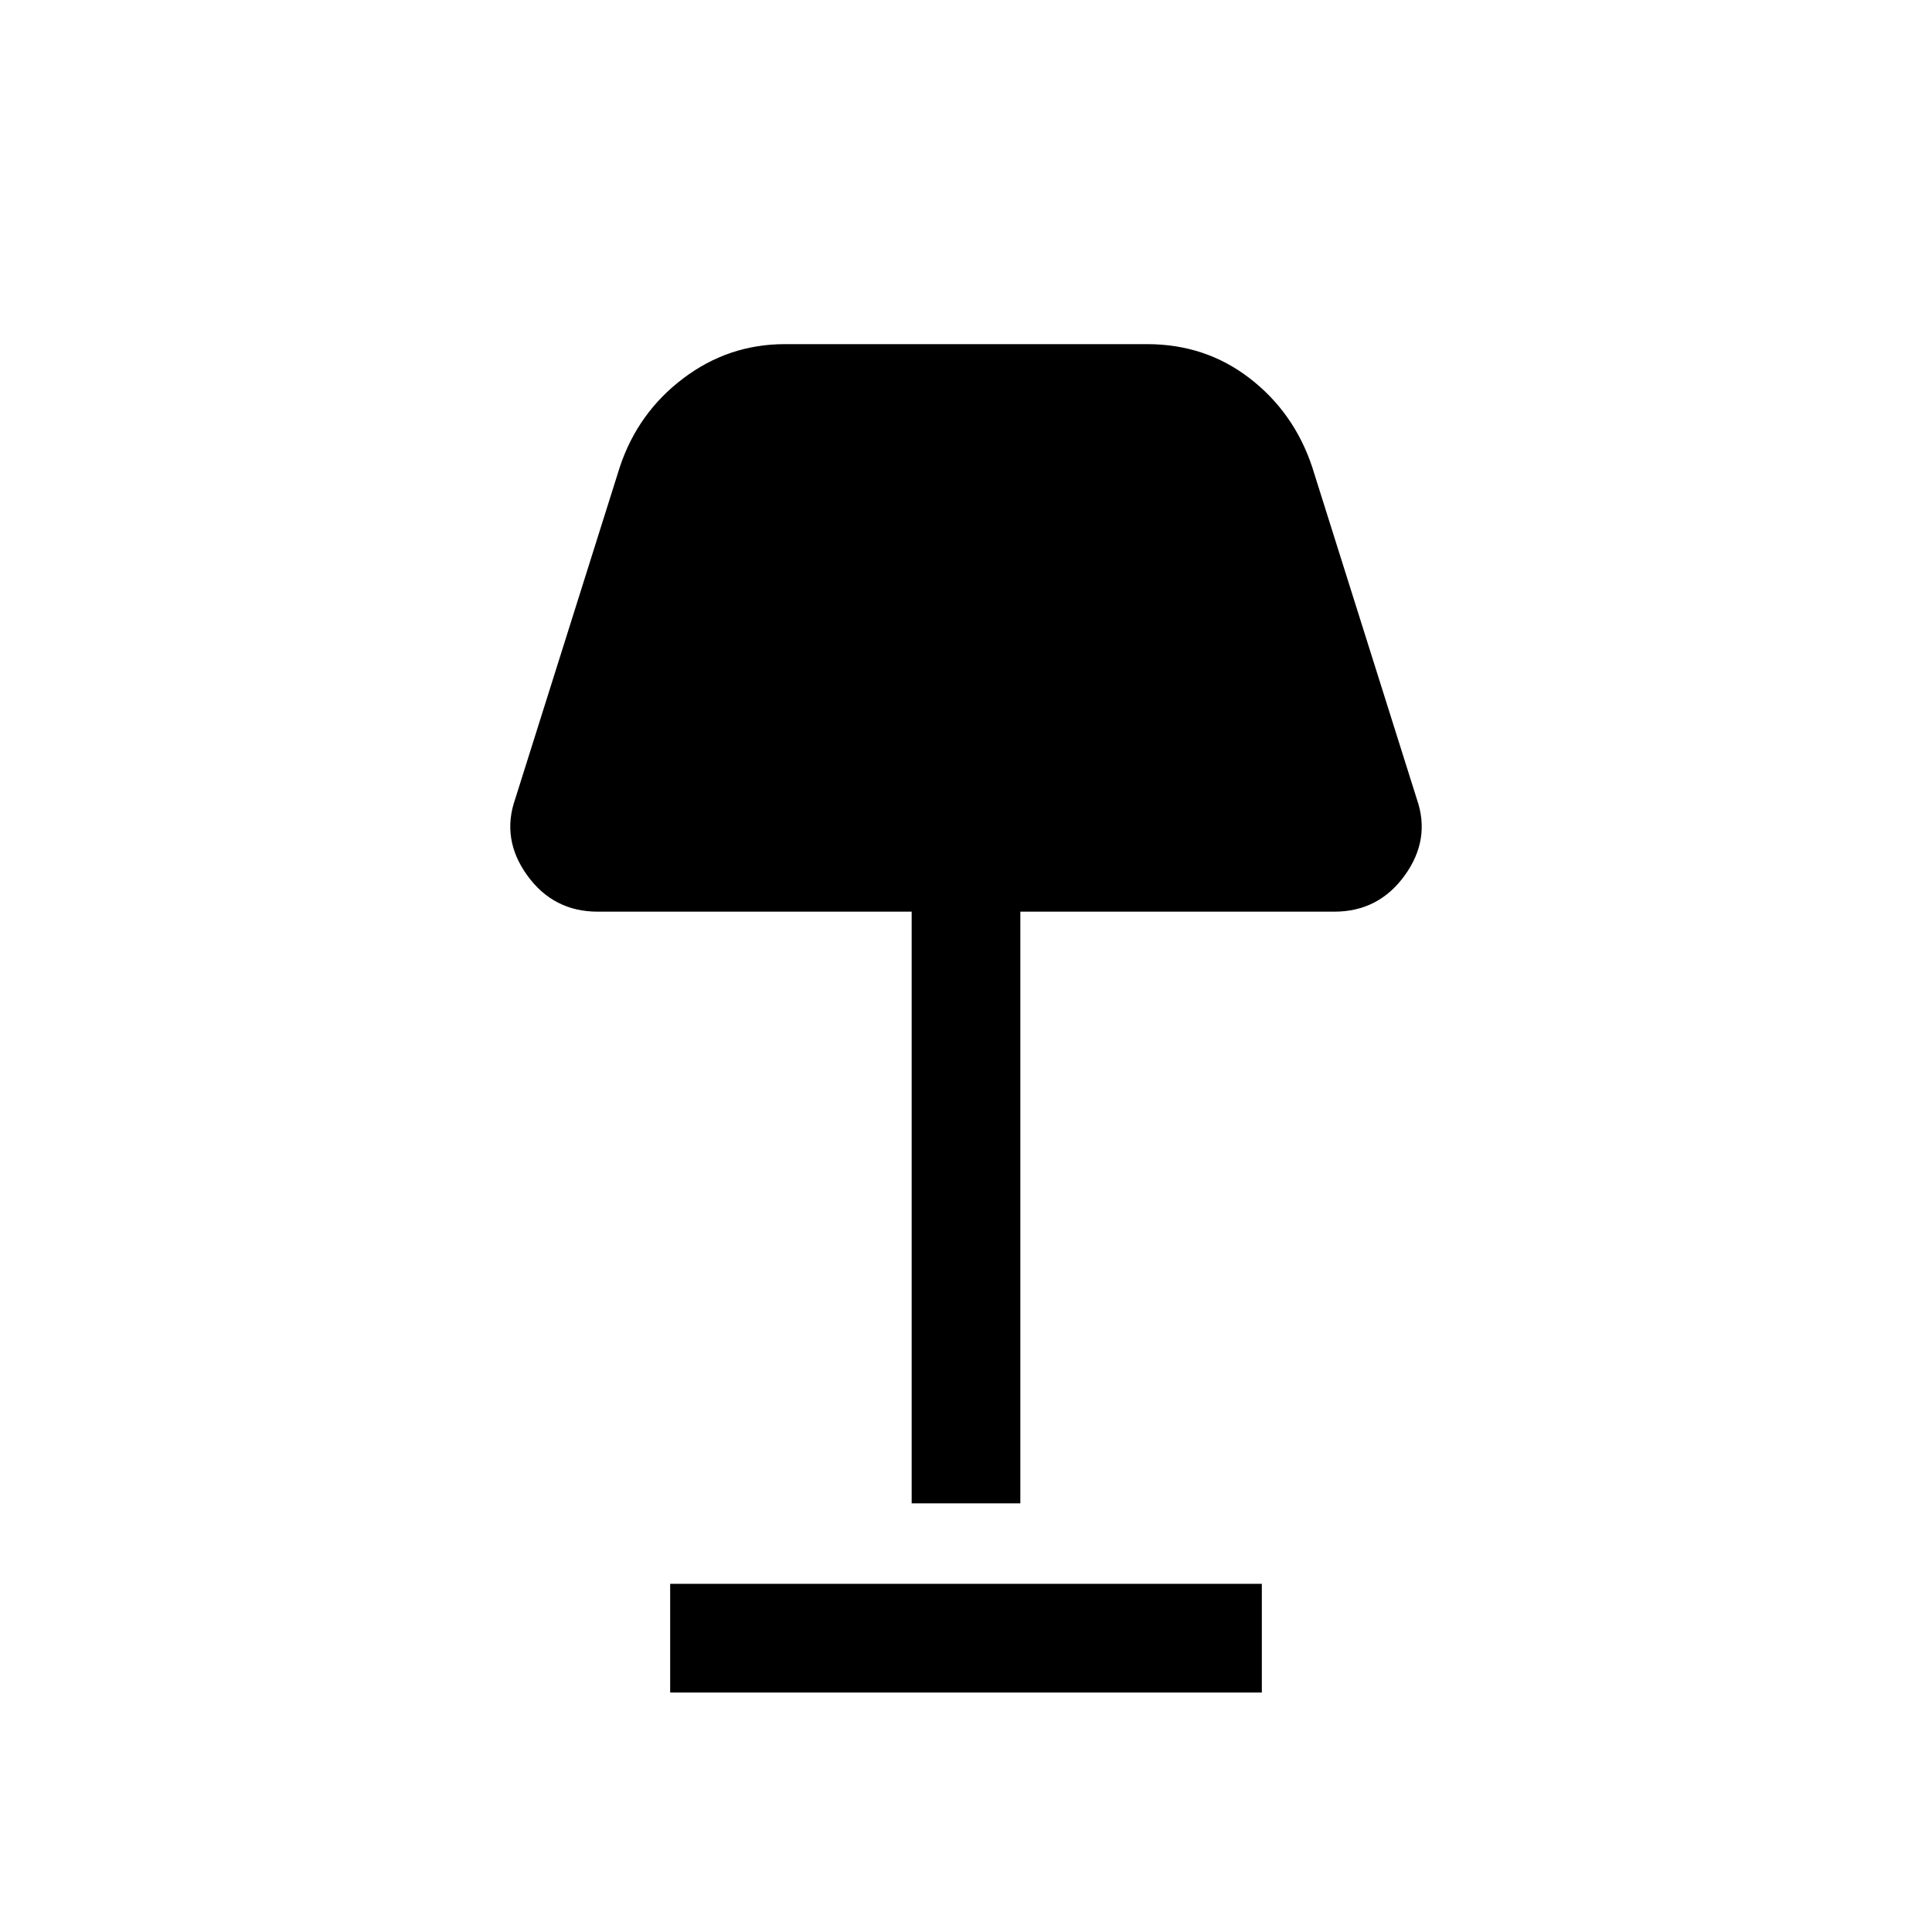 <svg xmlns="http://www.w3.org/2000/svg" height="24" width="24"><path d="M11.325 18.675v-7.35h-3.9q-.55 0-.875-.45-.325-.45-.15-.95L7.7 5.8q.225-.675.788-1.1.562-.425 1.262-.425h4.5q.725 0 1.275.425.55.425.775 1.1l1.3 4.125q.175.5-.15.95-.325.45-.875.45h-3.9v7.35Zm-3 2.35v-1.35h7.35v1.35Z"/></svg>